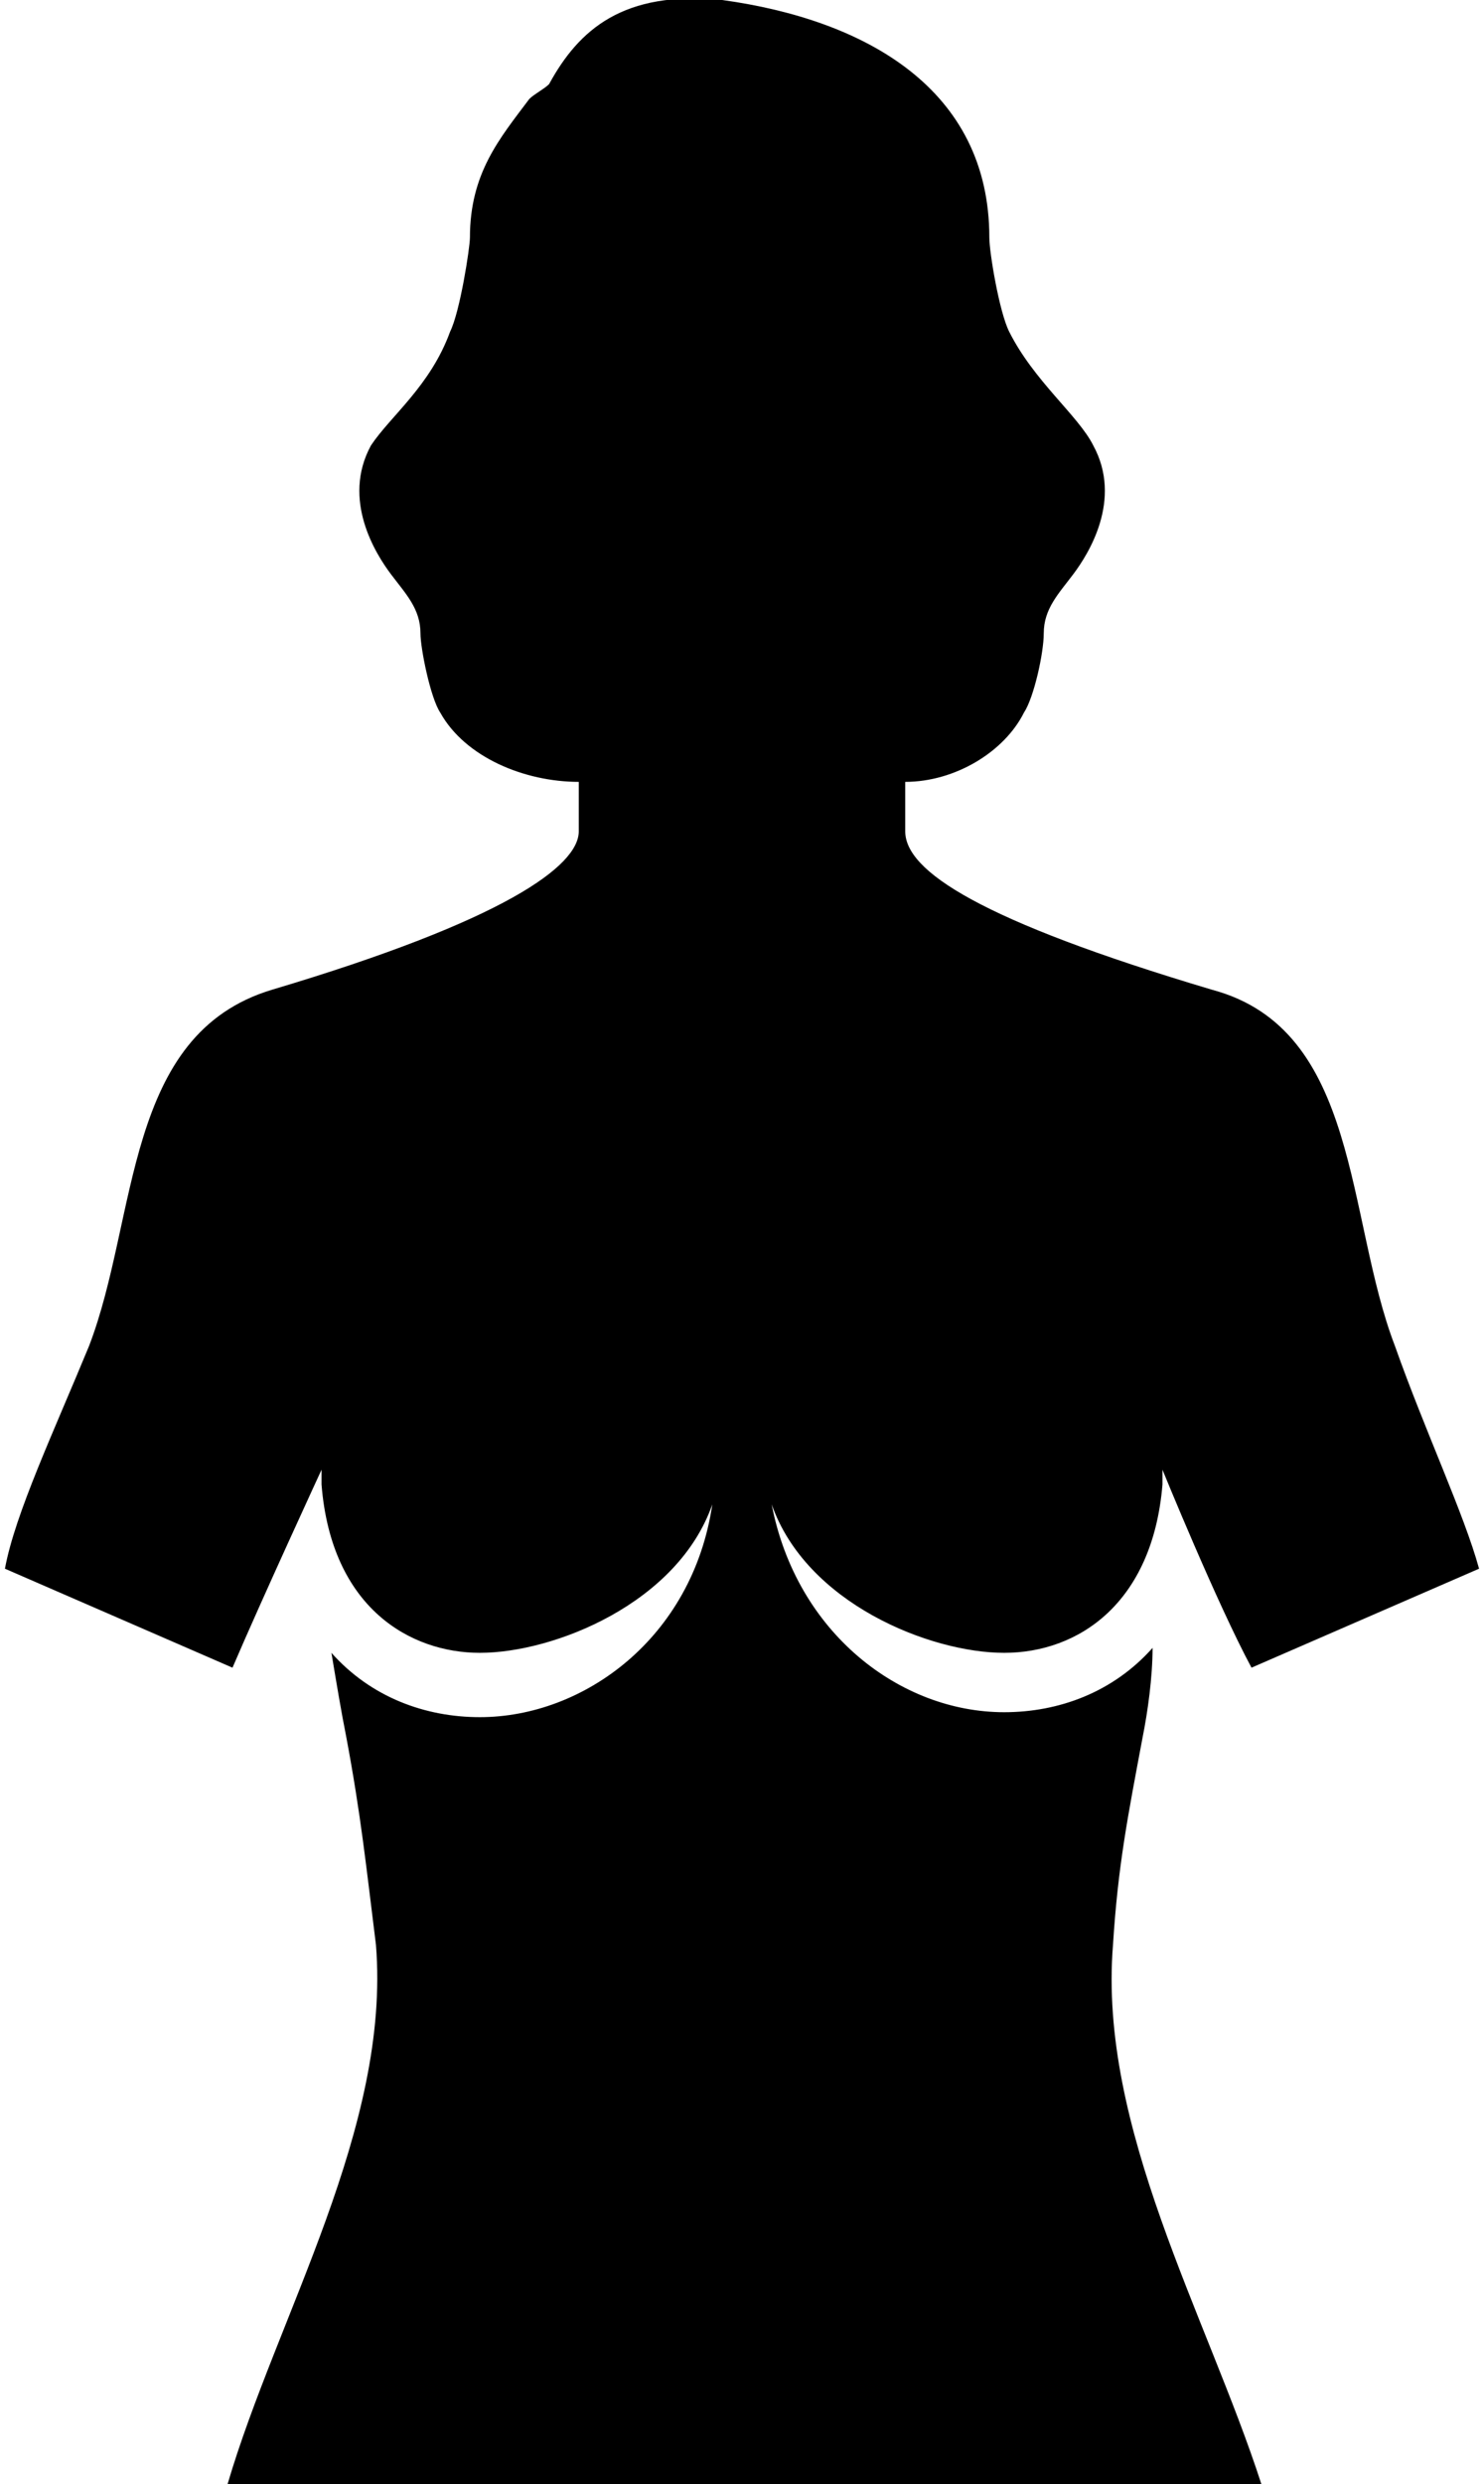 <?xml version="1.0" encoding="utf-8"?>
<!-- Generator: Adobe Illustrator 18.1.1, SVG Export Plug-In . SVG Version: 6.00 Build 0)  -->
<svg version="1.1" id="Layer_1" xmlns="http://www.w3.org/2000/svg" xmlns:xlink="http://www.w3.org/1999/xlink" x="0px" y="0px"
	 viewBox="0 0 30 50.2" enable-background="new 0 0 30 50.2" xml:space="preserve">
<g>
	<path d="M6.5,29.7c0,0,0,0.1,0,0.3l0,0c0.2,2.5,1.8,3.4,3.2,3.4c1.5,0,4-1,4.7-3c-0.4,2.7-2.6,4.3-4.7,4.3c0,0,0,0,0,0
		c-1.1,0-2.2-0.4-3-1.3C6.8,34,6.9,34.6,7,35.1c0.3,1.6,0.4,2.6,0.6,4.2c0.3,3.7-2,7.5-3,10.9H15h10.5c-1.1-3.4-3.3-7.2-3-10.9
		c0.1-1.6,0.3-2.6,0.6-4.2c0.1-0.5,0.2-1.2,0.2-1.8c-0.8,0.9-1.9,1.3-3,1.3c0,0,0,0,0,0c-2.1,0-4.2-1.6-4.7-4.2c0.7,2,3.2,3,4.7,3
		c1.5,0,3-1,3.2-3.4l0,0c0-0.2,0-0.3,0-0.3s1.1,2.7,1.8,4l4.6-2c-0.3-1.1-1.1-2.8-1.7-4.5c-1-2.6-0.7-6.4-3.7-7.2
		c-4.7-1.4-6.2-2.4-6.2-3.2c0-0.1,0-0.5,0-1c1,0,2-0.6,2.4-1.4c0.2-0.3,0.4-1.2,0.4-1.6c0-0.5,0.3-0.8,0.6-1.2
		c0.3-0.4,1-1.5,0.4-2.6c-0.3-0.6-1.2-1.3-1.7-2.3c-0.2-0.4-0.4-1.6-0.4-1.9l0,0C20,1.8,17.5,0.4,14.6,0c-2-0.2-2.9,0.6-3.5,1.7
		c-0.1,0.1-0.3,0.2-0.4,0.3c-0.6,0.8-1.2,1.5-1.2,2.8v0c0,0.2-0.2,1.5-0.4,1.9C8.7,7.8,7.9,8.4,7.5,9c-0.6,1.1,0.1,2.2,0.4,2.6
		c0.3,0.4,0.6,0.7,0.6,1.2c0,0.3,0.2,1.3,0.4,1.6c0.5,0.9,1.7,1.4,2.8,1.4c0,0.5,0,0.9,0,1c0,0.7-1.5,1.8-6.2,3.2
		c-3,0.9-2.7,4.6-3.7,7.2c-0.7,1.7-1.5,3.4-1.7,4.5l4.6,2C5.3,32.3,6.5,29.7,6.5,29.7z"/>
</g>
<g>
</g>
<g>
</g>
<g>
</g>
<g>
</g>
<g>
</g>
<g>
</g>
<g>
</g>
<g>
</g>
<g>
</g>
<g>
</g>
<g>
</g>
<g>
</g>
<g>
</g>
<g>
</g>
<g>
</g>
</svg>
